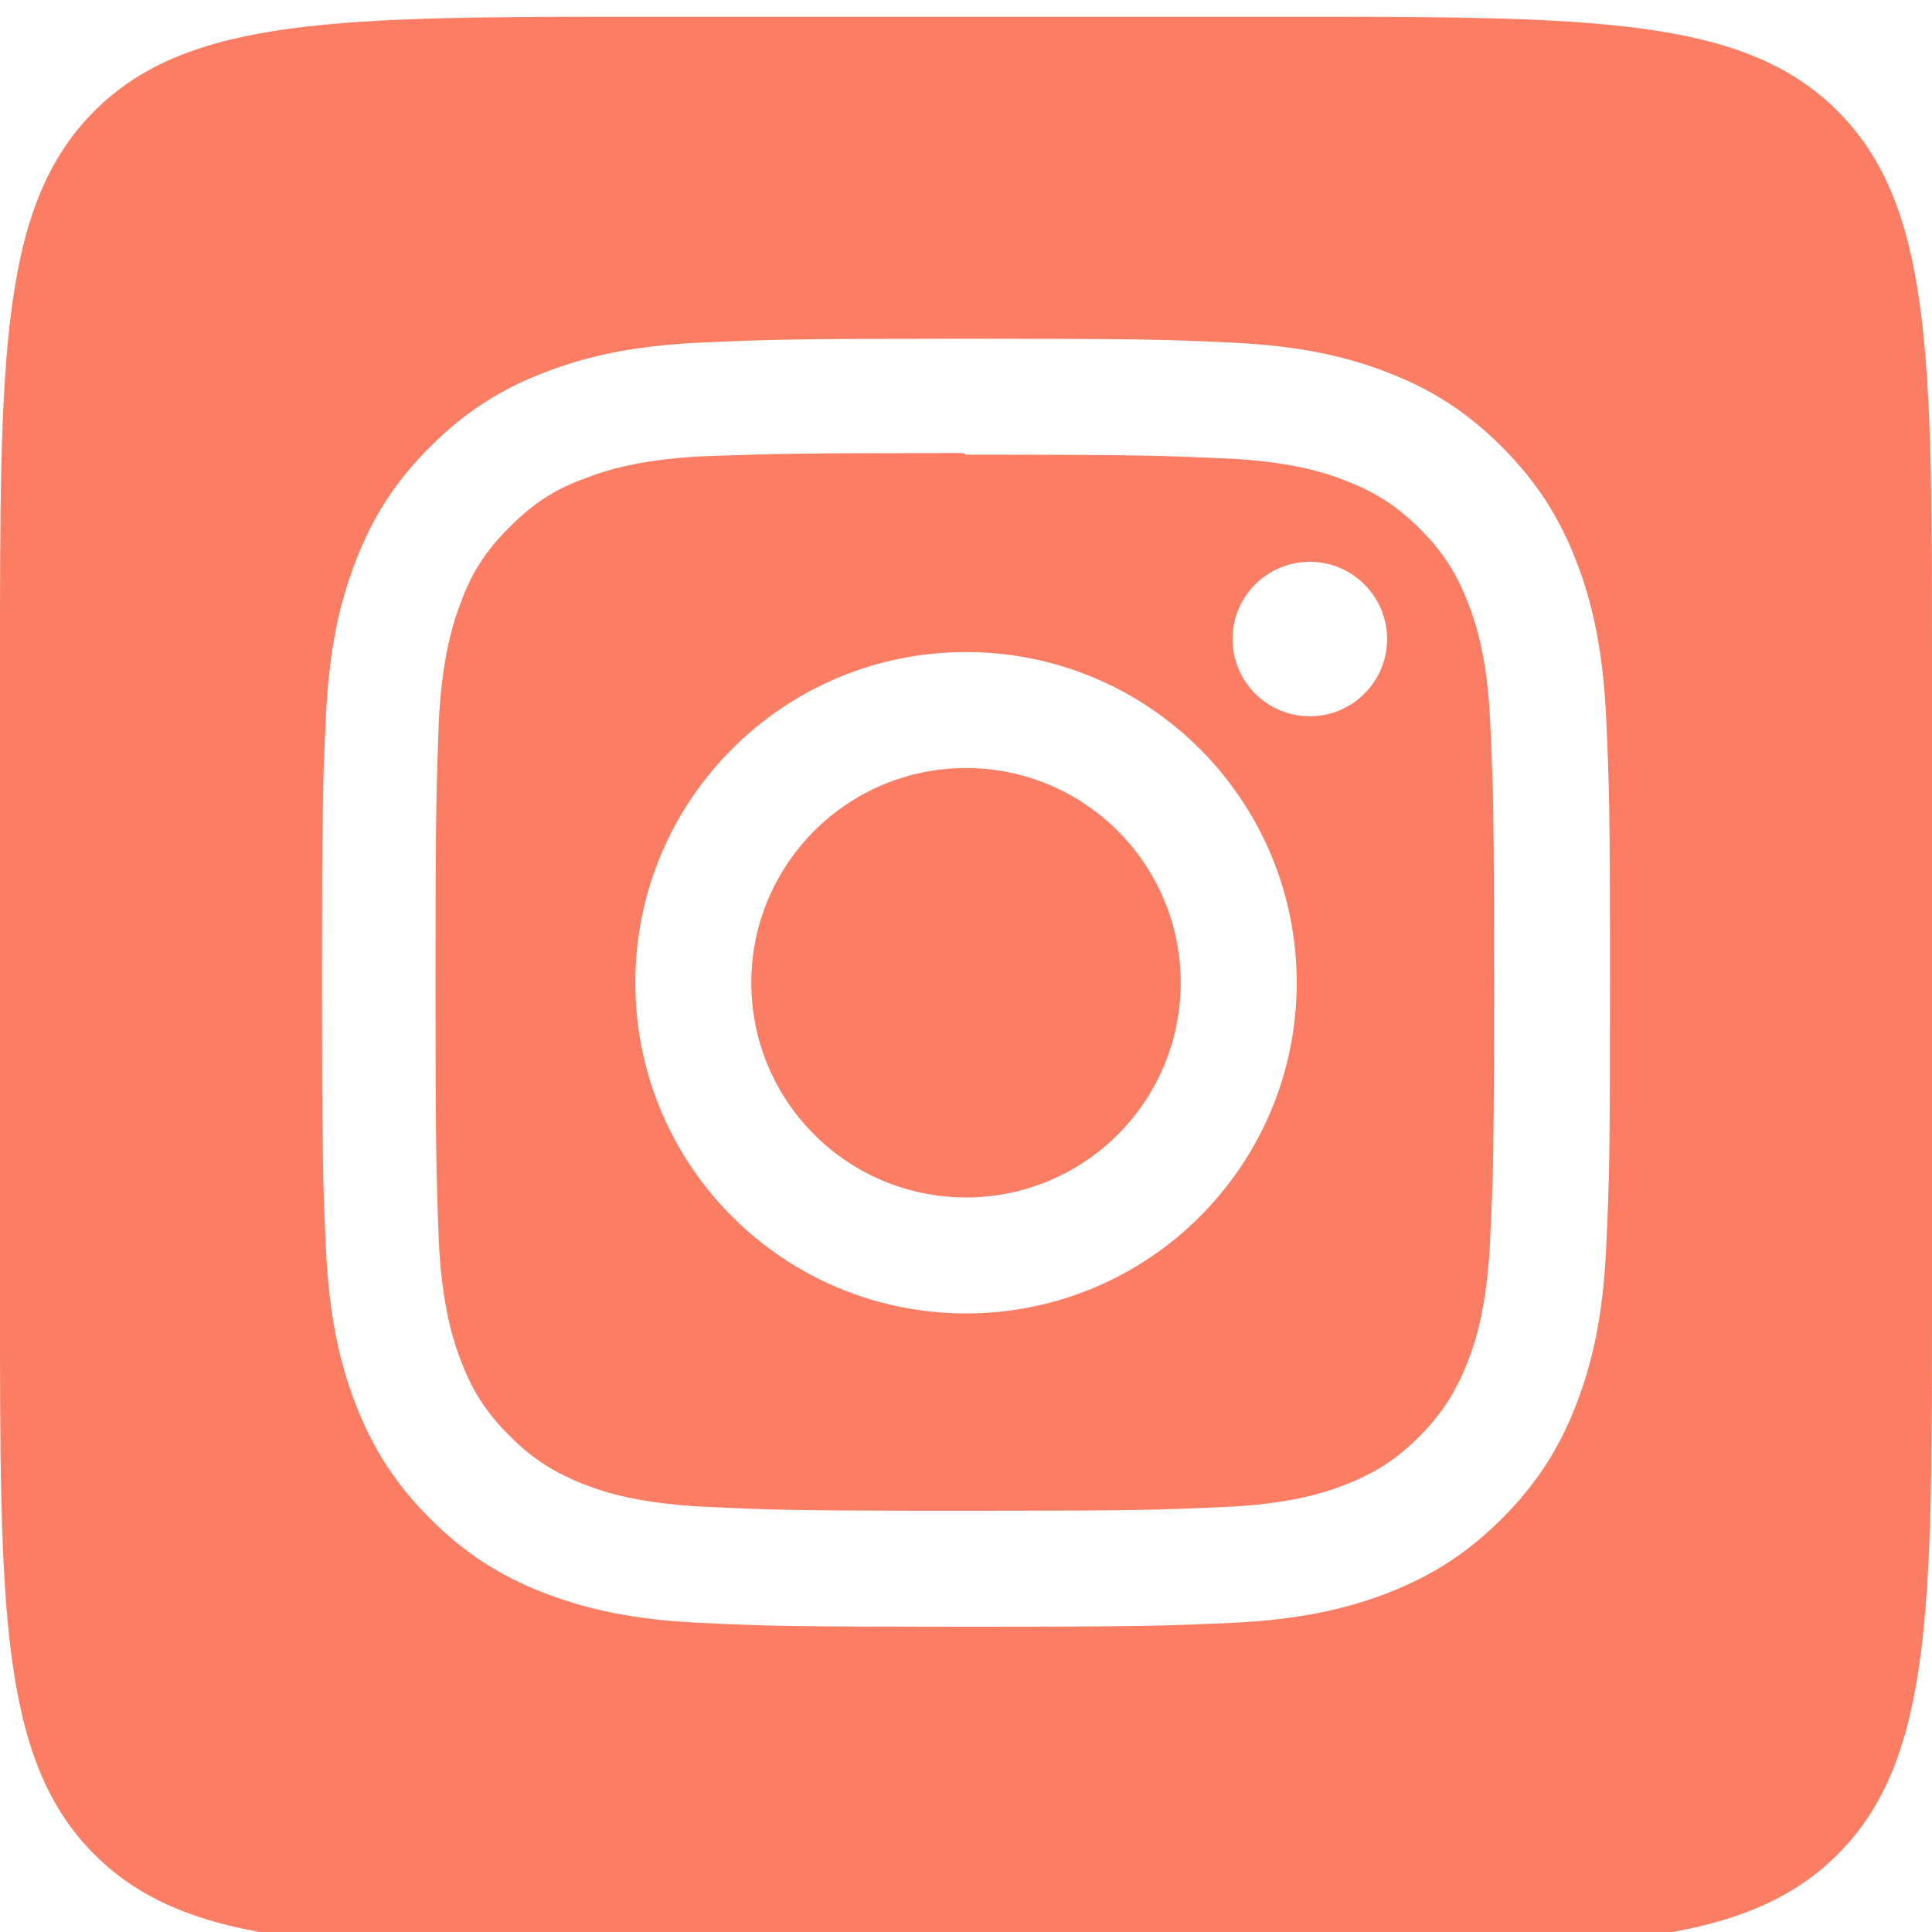 <svg width="24" height="24" viewBox="0 0 24 24" fill="none" xmlns="http://www.w3.org/2000/svg">
<g clip-path="url(#clip0_1322_5191)">
<path fill-rule="evenodd" clip-rule="evenodd" d="M1.172 1.38C0 2.551 0 4.437 0 8.208V16.208C0 19.979 0 21.865 1.172 23.036C2.343 24.208 4.229 24.208 8 24.208H16C19.771 24.208 21.657 24.208 22.828 23.036C24 21.865 24 19.979 24 16.208V8.208C24 4.437 24 2.551 22.828 1.38C21.657 0.208 19.771 0.208 16 0.208H8C4.229 0.208 2.343 0.208 1.172 1.38ZM8.702 4.256C9.555 4.218 9.827 4.208 12 4.208C14.173 4.208 14.445 4.216 15.298 4.256C16.149 4.295 16.73 4.43 17.24 4.628C17.767 4.831 18.213 5.106 18.657 5.551C19.101 5.995 19.376 6.442 19.58 6.968C19.777 7.477 19.912 8.059 19.952 8.91C19.99 9.763 20 10.035 20 12.208C20 14.381 19.992 14.653 19.952 15.506C19.913 16.357 19.777 16.938 19.58 17.448C19.377 17.975 19.101 18.421 18.657 18.865C18.213 19.309 17.765 19.584 17.24 19.788C16.73 19.985 16.149 20.12 15.298 20.16C14.445 20.198 14.173 20.208 12 20.208C9.827 20.208 9.555 20.2 8.702 20.16C7.851 20.121 7.271 19.985 6.76 19.788C6.233 19.585 5.787 19.309 5.343 18.865C4.898 18.421 4.624 17.973 4.42 17.448C4.222 16.938 4.088 16.357 4.048 15.506C4.01 14.653 4 14.381 4 12.208C4 10.035 4.008 9.763 4.048 8.91C4.087 8.058 4.222 7.478 4.42 6.968C4.623 6.441 4.898 5.995 5.343 5.551C5.787 5.106 6.234 4.832 6.76 4.628C7.27 4.43 7.85 4.296 8.702 4.256ZM15.233 5.695C14.39 5.659 14.135 5.648 12 5.648L11.97 5.628C9.863 5.628 9.589 5.638 8.769 5.667L8.731 5.668C7.951 5.708 7.53 5.838 7.25 5.949C6.871 6.088 6.61 6.268 6.331 6.547C6.05 6.828 5.871 7.088 5.731 7.468C5.621 7.748 5.491 8.177 5.451 8.957L5.449 9.006C5.42 9.818 5.41 10.108 5.41 12.198C5.41 14.29 5.42 14.577 5.449 15.383L5.451 15.427C5.491 16.207 5.621 16.637 5.731 16.917C5.871 17.288 6.05 17.558 6.331 17.837C6.61 18.117 6.871 18.287 7.25 18.437C7.53 18.547 7.96 18.677 8.741 18.717C9.589 18.757 9.839 18.767 11.98 18.767C14.12 18.767 14.37 18.758 15.219 18.72C15.999 18.685 16.429 18.554 16.709 18.445C17.08 18.3 17.35 18.127 17.629 17.847C17.909 17.566 18.079 17.301 18.229 16.926C18.339 16.645 18.469 16.221 18.509 15.441C18.549 14.598 18.559 14.344 18.559 12.208C18.559 10.072 18.55 9.819 18.512 8.975C18.477 8.195 18.346 7.771 18.237 7.49C18.092 7.115 17.919 6.849 17.639 6.569C17.358 6.29 17.093 6.117 16.718 5.972C16.437 5.861 16.013 5.732 15.233 5.695ZM7.892 12.208C7.892 9.94 9.73 8.1 12 8.1C14.268 8.1 16.108 9.938 16.108 12.208C16.108 14.476 14.27 16.316 12 16.316C9.732 16.316 7.892 14.478 7.892 12.208ZM9.333 12.208C9.333 13.681 10.527 14.875 12 14.875C13.473 14.875 14.667 13.681 14.667 12.208C14.667 10.735 13.473 9.541 12 9.541C10.527 9.541 9.333 10.735 9.333 12.208ZM16.271 8.898C16.8 8.898 17.231 8.468 17.231 7.938C17.231 7.409 16.799 6.978 16.271 6.979C15.741 6.979 15.311 7.409 15.311 7.938C15.311 8.467 15.741 8.898 16.271 8.898Z" fill="#fb7d64"/>
</g>
<defs>
<clipPath id="clip0_1322_5191">
<rect width="24" height="24" fill="white" transform="translate(0 0.208)"/>
</clipPath>
</defs>
</svg>
